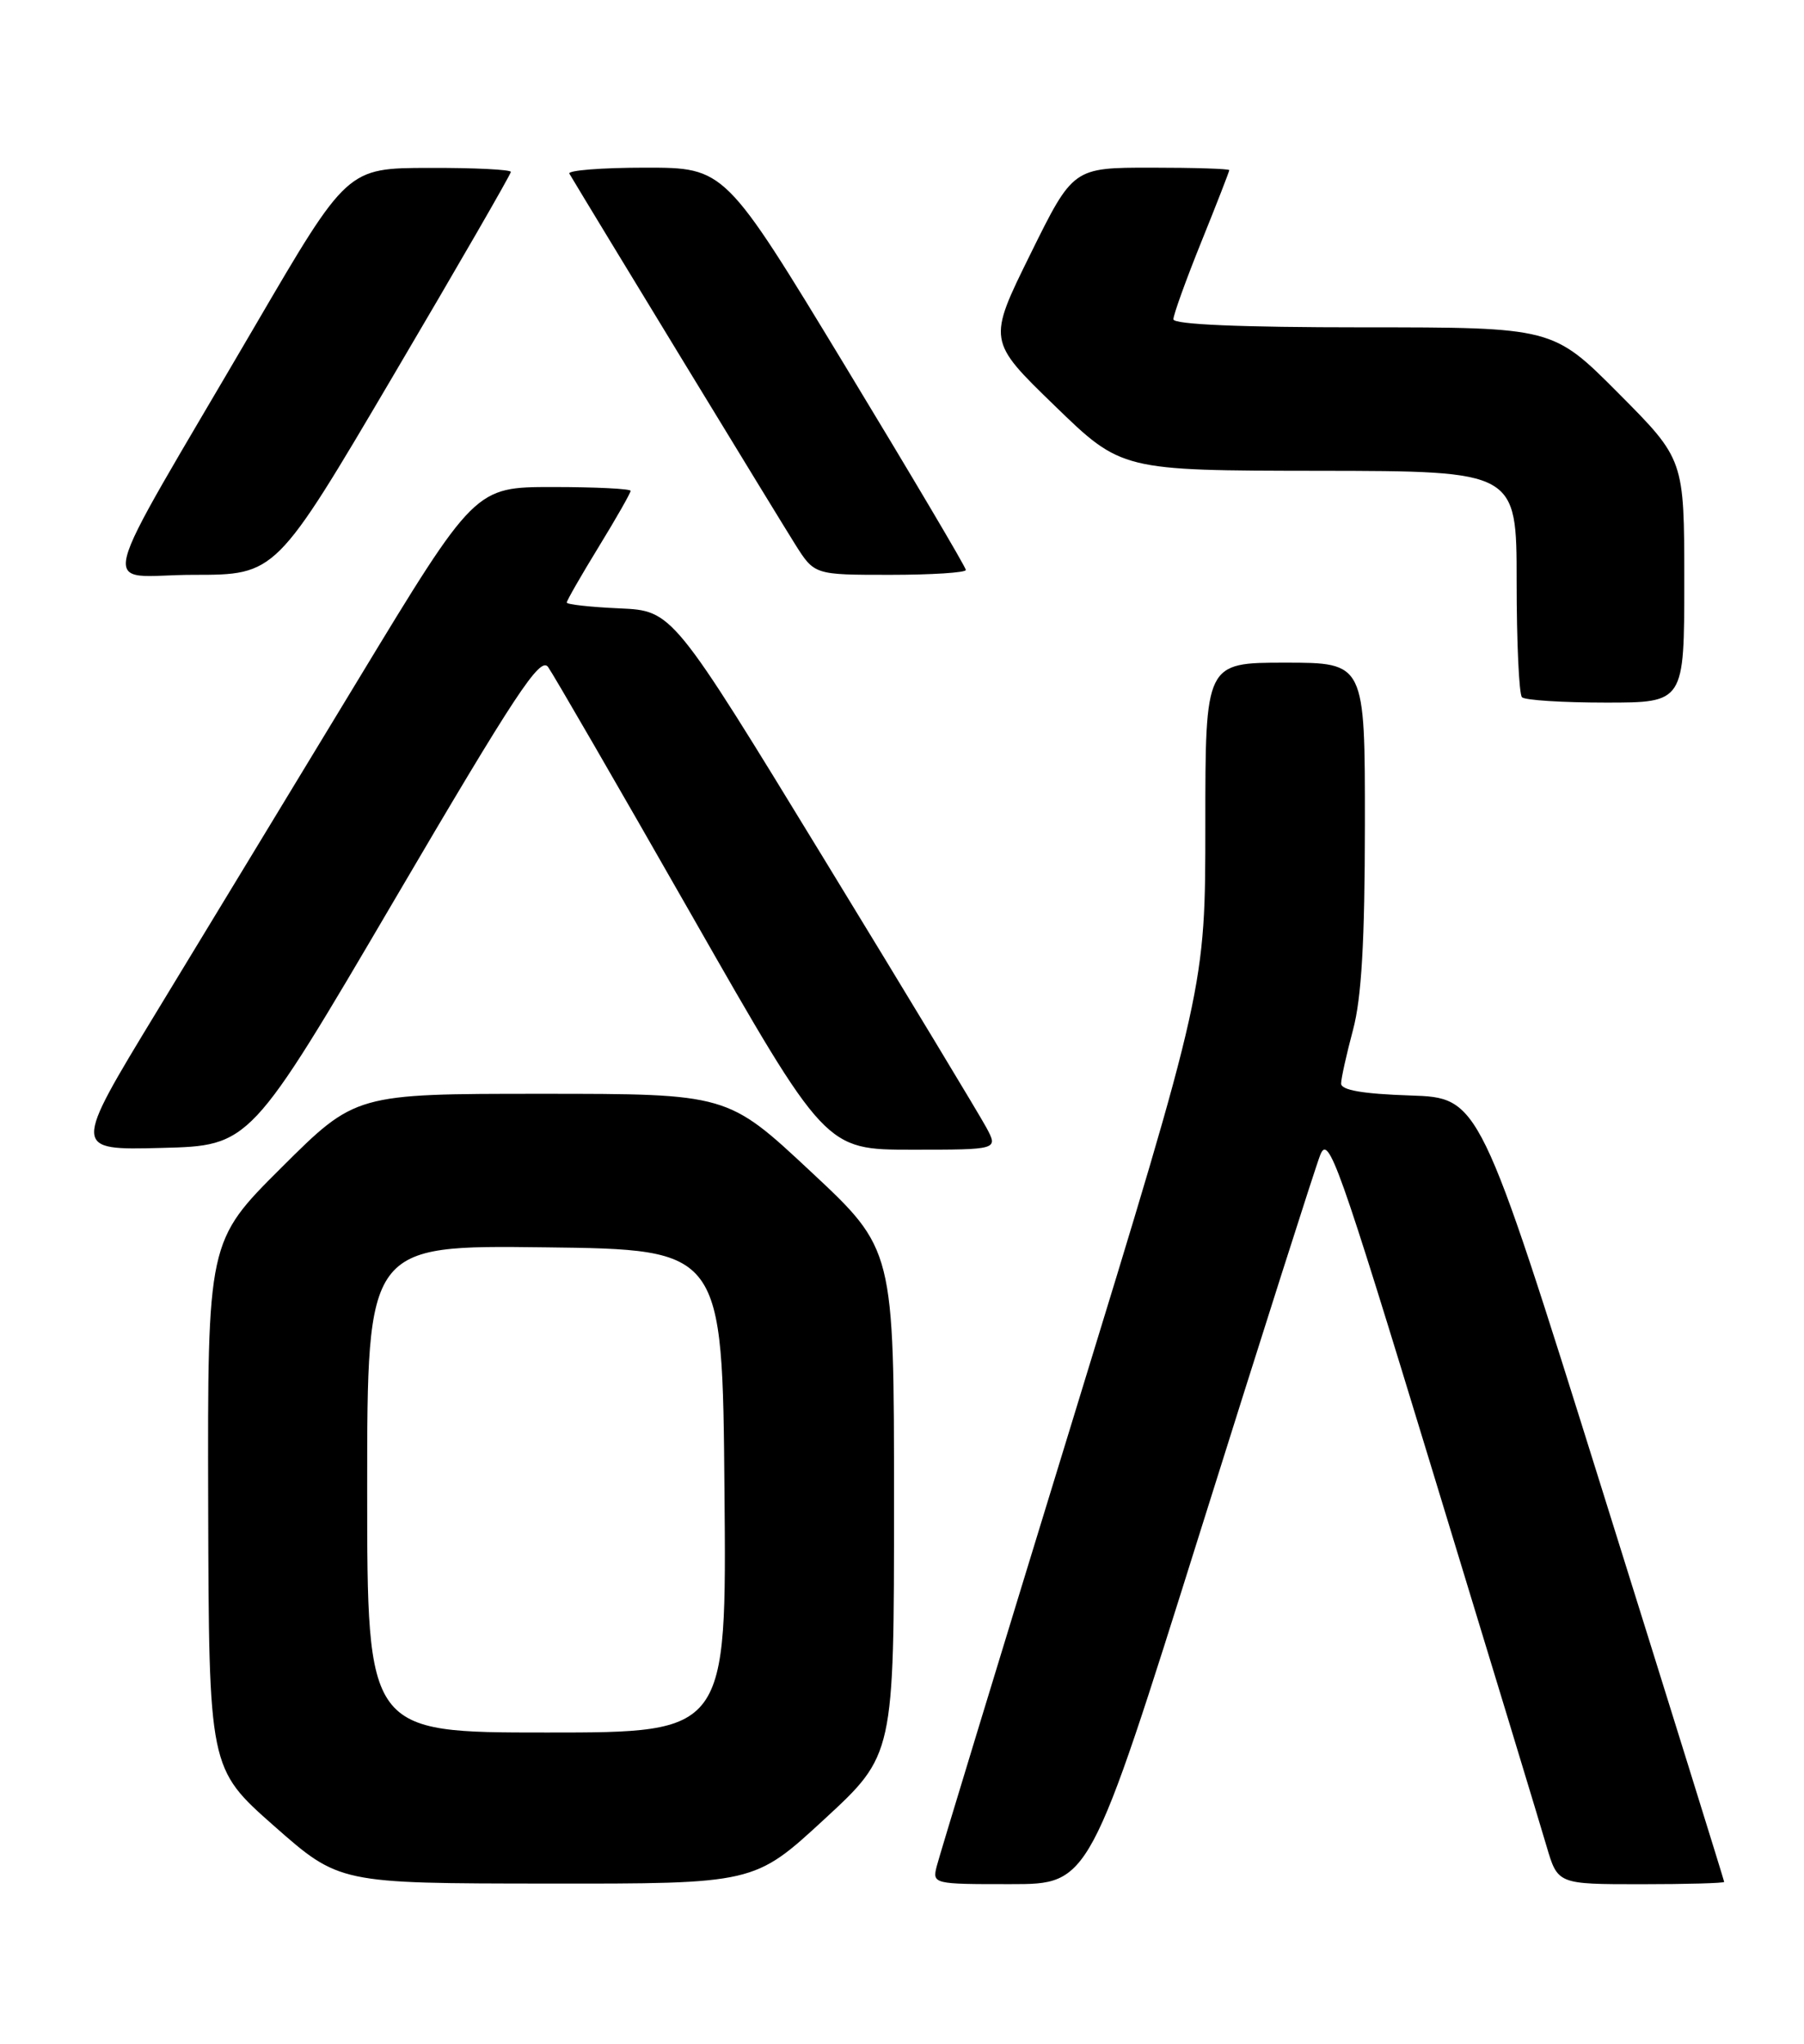 <?xml version="1.0" encoding="UTF-8" standalone="no"?>
<!DOCTYPE svg PUBLIC "-//W3C//DTD SVG 1.1//EN" "http://www.w3.org/Graphics/SVG/1.1/DTD/svg11.dtd" >
<svg xmlns="http://www.w3.org/2000/svg" xmlns:xlink="http://www.w3.org/1999/xlink" version="1.1" viewBox="0 0 226 256">
 <g >
 <path fill="currentColor"
d=" M 103.25 227.88 C 112.00 219.81 112.00 219.81 112.00 188.14 C 112.00 156.47 112.00 156.47 101.57 146.74 C 91.15 137.00 91.15 137.00 67.84 137.00 C 44.54 137.00 44.54 137.00 35.27 146.23 C 26.00 155.46 26.00 155.46 26.08 188.48 C 26.17 221.50 26.17 221.50 34.33 228.70 C 42.50 235.90 42.50 235.90 68.50 235.92 C 94.50 235.95 94.50 235.95 103.25 227.88 Z  M 150.39 191.74 C 158.03 167.41 164.78 146.22 165.40 144.65 C 166.43 142.05 167.68 145.56 179.44 184.15 C 186.55 207.44 192.99 228.64 193.75 231.25 C 195.15 236.00 195.15 236.00 205.58 236.00 C 211.31 236.00 216.00 235.87 216.00 235.71 C 216.00 235.56 209.10 213.39 200.67 186.46 C 185.34 137.50 185.34 137.50 176.67 137.21 C 170.70 137.01 168.00 136.54 168.01 135.71 C 168.02 135.04 168.69 132.03 169.50 129.00 C 170.57 125.01 170.98 117.92 170.99 103.25 C 171.00 83.00 171.00 83.00 161.00 83.00 C 151.00 83.00 151.00 83.00 151.00 103.34 C 151.00 123.67 151.00 123.67 134.46 177.59 C 125.36 207.24 117.66 232.51 117.35 233.75 C 116.79 235.97 116.92 236.00 126.64 235.99 C 136.50 235.99 136.50 235.99 150.39 191.74 Z  M 49.41 112.72 C 64.58 86.87 67.67 82.19 68.66 83.54 C 69.30 84.43 77.39 98.40 86.62 114.58 C 103.41 144.00 103.41 144.00 114.23 144.00 C 125.05 144.00 125.05 144.00 123.58 141.25 C 122.77 139.74 113.60 124.55 103.18 107.50 C 84.25 76.50 84.25 76.50 77.63 76.20 C 73.98 76.04 71.00 75.71 71.00 75.47 C 71.00 75.23 72.80 72.09 75.00 68.50 C 77.20 64.91 79.00 61.75 79.00 61.48 C 79.00 61.22 74.61 61.00 69.25 61.00 C 59.50 61.00 59.50 61.00 44.80 85.25 C 36.71 98.59 25.37 117.28 19.59 126.78 C 9.09 144.06 9.09 144.06 20.22 143.78 C 31.34 143.50 31.34 143.50 49.41 112.72 Z  M 211.00 72.77 C 211.00 57.54 211.00 57.54 202.77 49.27 C 194.54 41.00 194.54 41.00 170.77 41.00 C 155.36 41.00 147.00 40.64 147.00 39.99 C 147.00 39.43 148.57 35.07 150.50 30.29 C 152.43 25.52 154.00 21.47 154.00 21.31 C 154.00 21.14 149.60 21.00 144.21 21.00 C 134.43 21.00 134.43 21.00 129.08 31.84 C 123.73 42.68 123.73 42.68 132.12 50.81 C 140.50 58.94 140.50 58.94 165.25 58.97 C 190.00 59.00 190.00 59.00 190.00 72.83 C 190.00 80.44 190.30 86.97 190.67 87.33 C 191.03 87.70 195.76 88.00 201.17 88.00 C 211.00 88.00 211.00 88.00 211.00 72.77 Z  M 49.28 47.03 C 57.38 33.30 64.00 21.82 64.00 21.53 C 64.00 21.24 59.39 21.01 53.75 21.03 C 43.50 21.05 43.50 21.05 32.00 40.73 C 11.31 76.13 12.34 72.00 24.23 72.00 C 34.57 72.00 34.57 72.00 49.28 47.03 Z  M 121.00 71.39 C 121.00 71.05 114.21 59.58 105.91 45.89 C 90.82 21.00 90.82 21.00 80.85 21.00 C 75.37 21.00 71.08 21.34 71.33 21.75 C 73.73 25.80 97.80 65.31 99.63 68.20 C 102.03 72.00 102.03 72.00 111.51 72.00 C 116.73 72.00 121.00 71.72 121.00 71.39 Z  M 46.00 186.48 C 46.00 155.96 46.00 155.96 68.25 156.23 C 90.50 156.50 90.50 156.50 90.76 186.75 C 91.03 217.00 91.03 217.00 68.51 217.00 C 46.00 217.00 46.00 217.00 46.00 186.48 Z "/>
</g>
</svg>